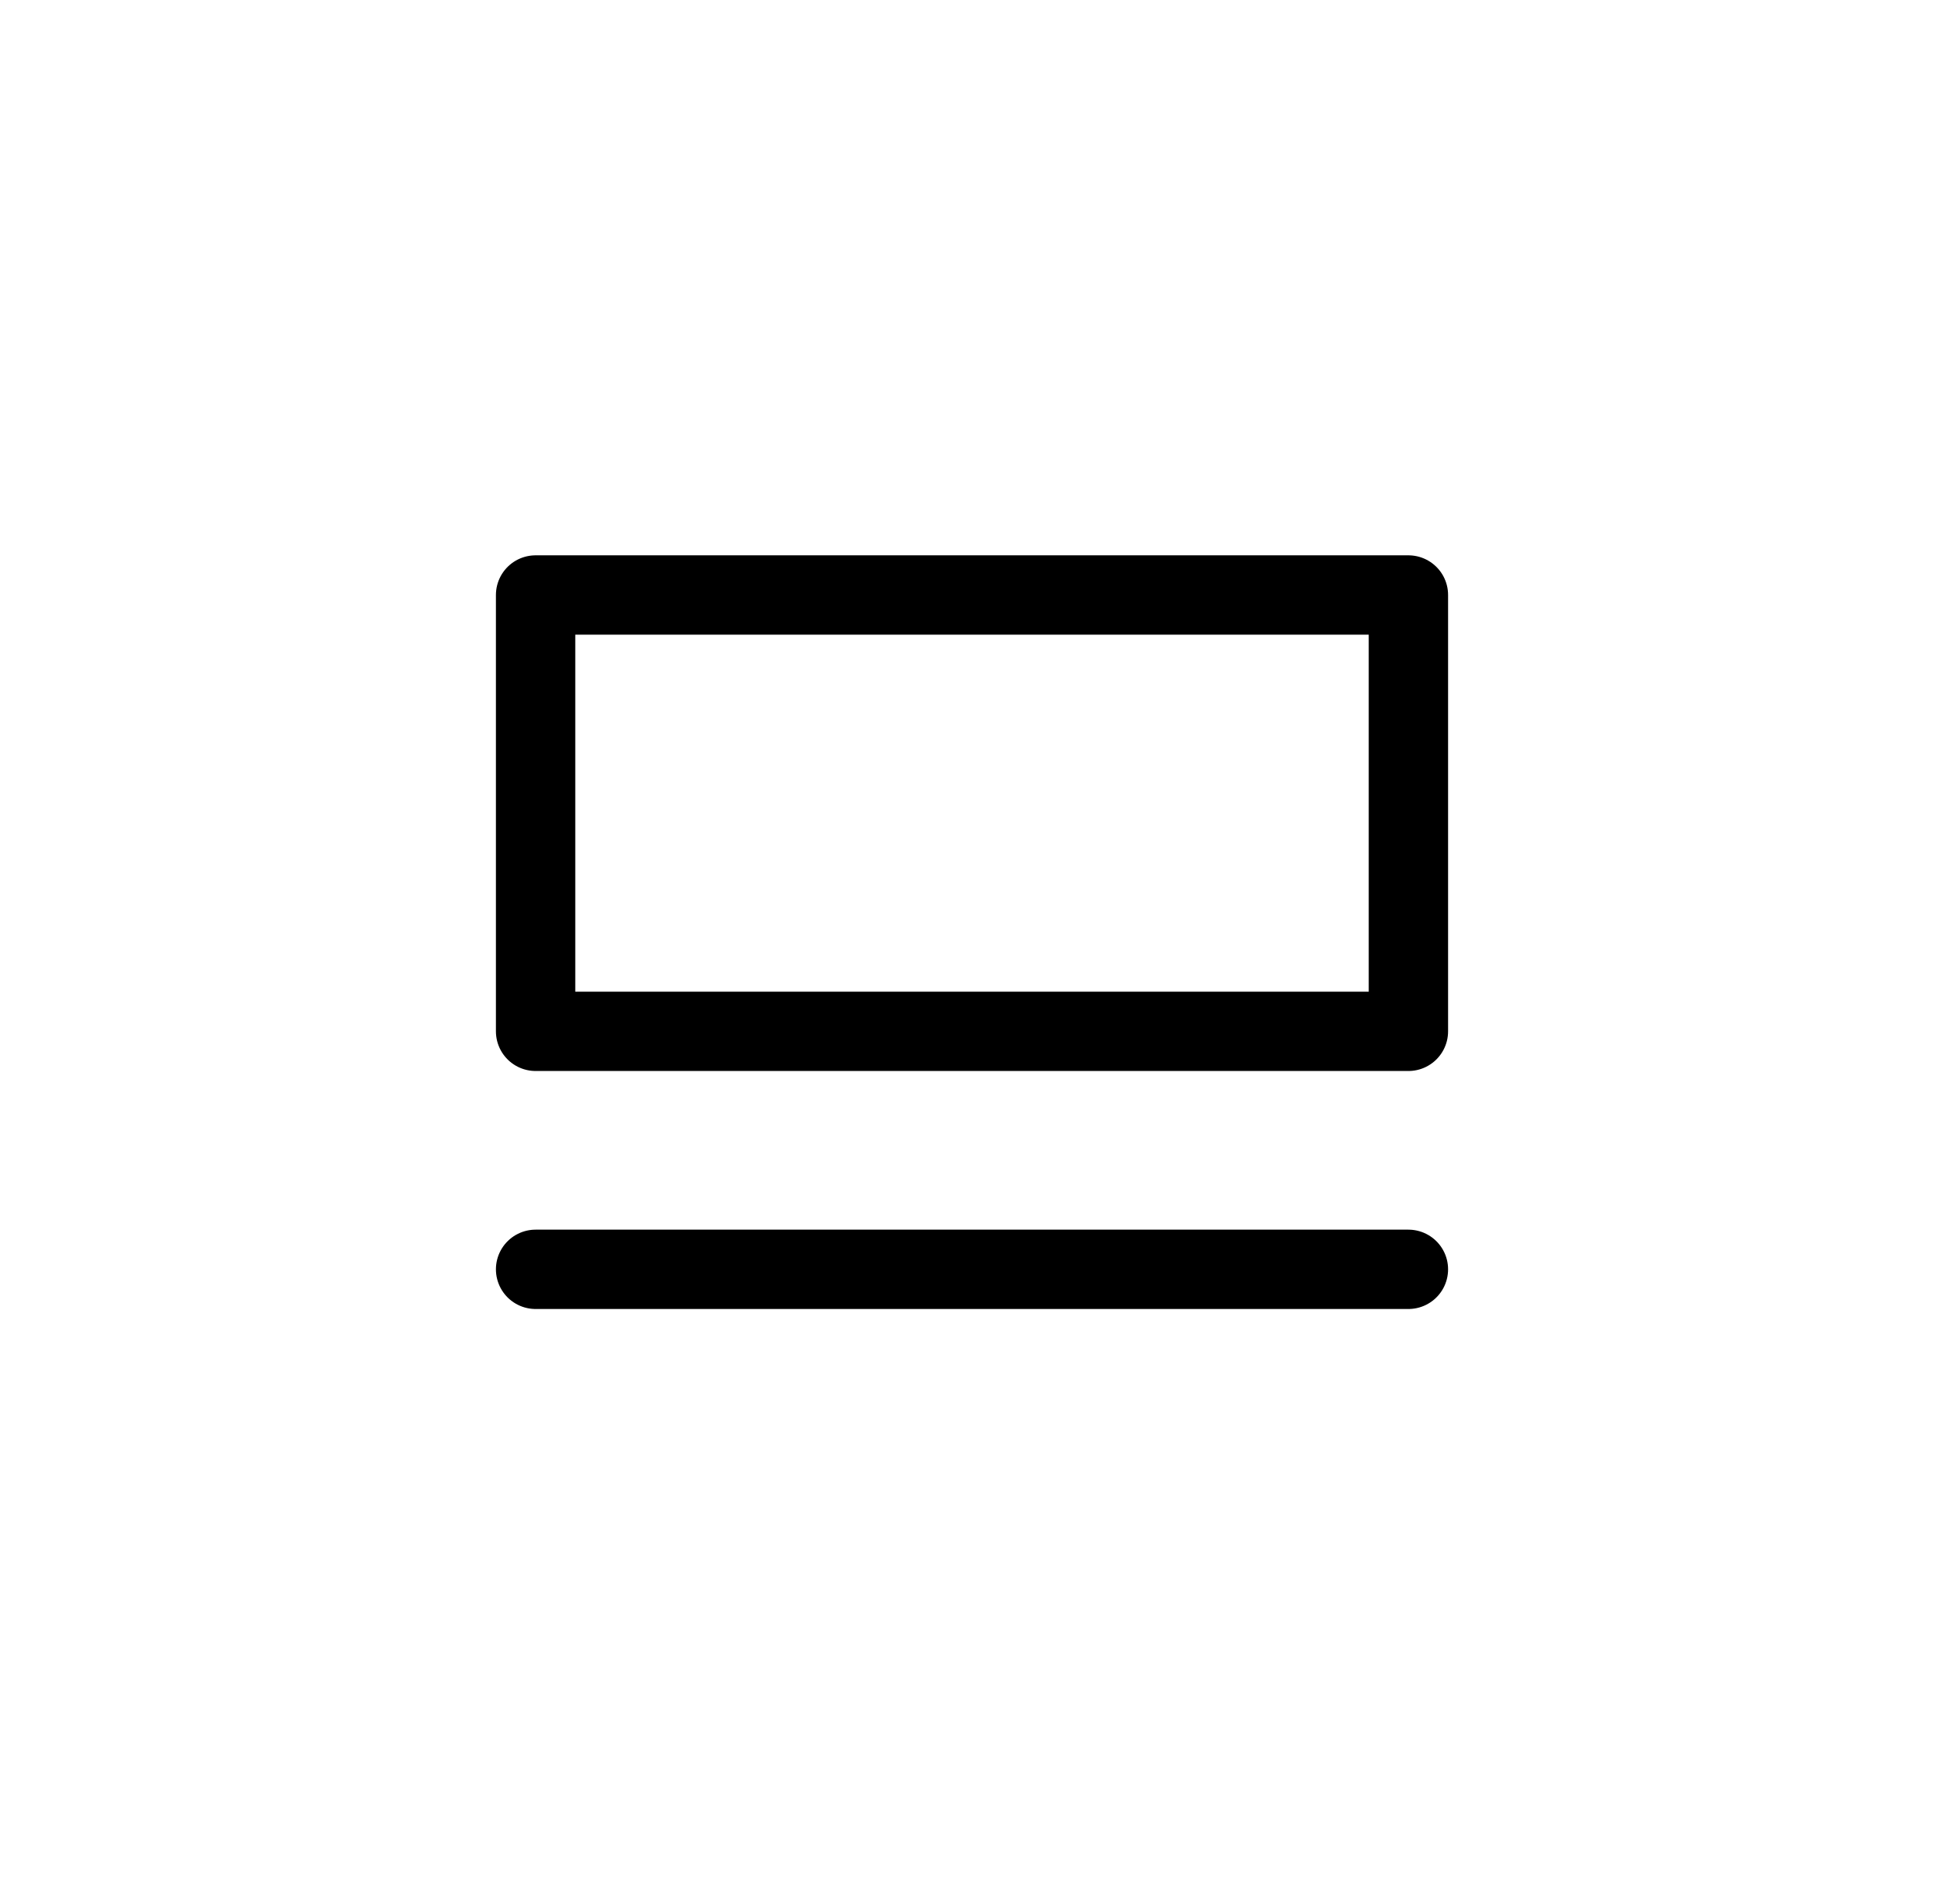 <svg xmlns="http://www.w3.org/2000/svg" width="49" height="48" viewBox="0 0 49 48">
    <g fill="none" fill-rule="evenodd" stroke-linecap="round" stroke-linejoin="round">
        <g stroke="#000" stroke-width="2">
            <g>
                <g>
                    <path d="M1 3H23V14H1zM1 20L23 20" transform="translate(-253, -415) translate(253.5, 415) translate(12, 12)"/>
                </g>
            </g>
        </g>
    </g>
</svg>
